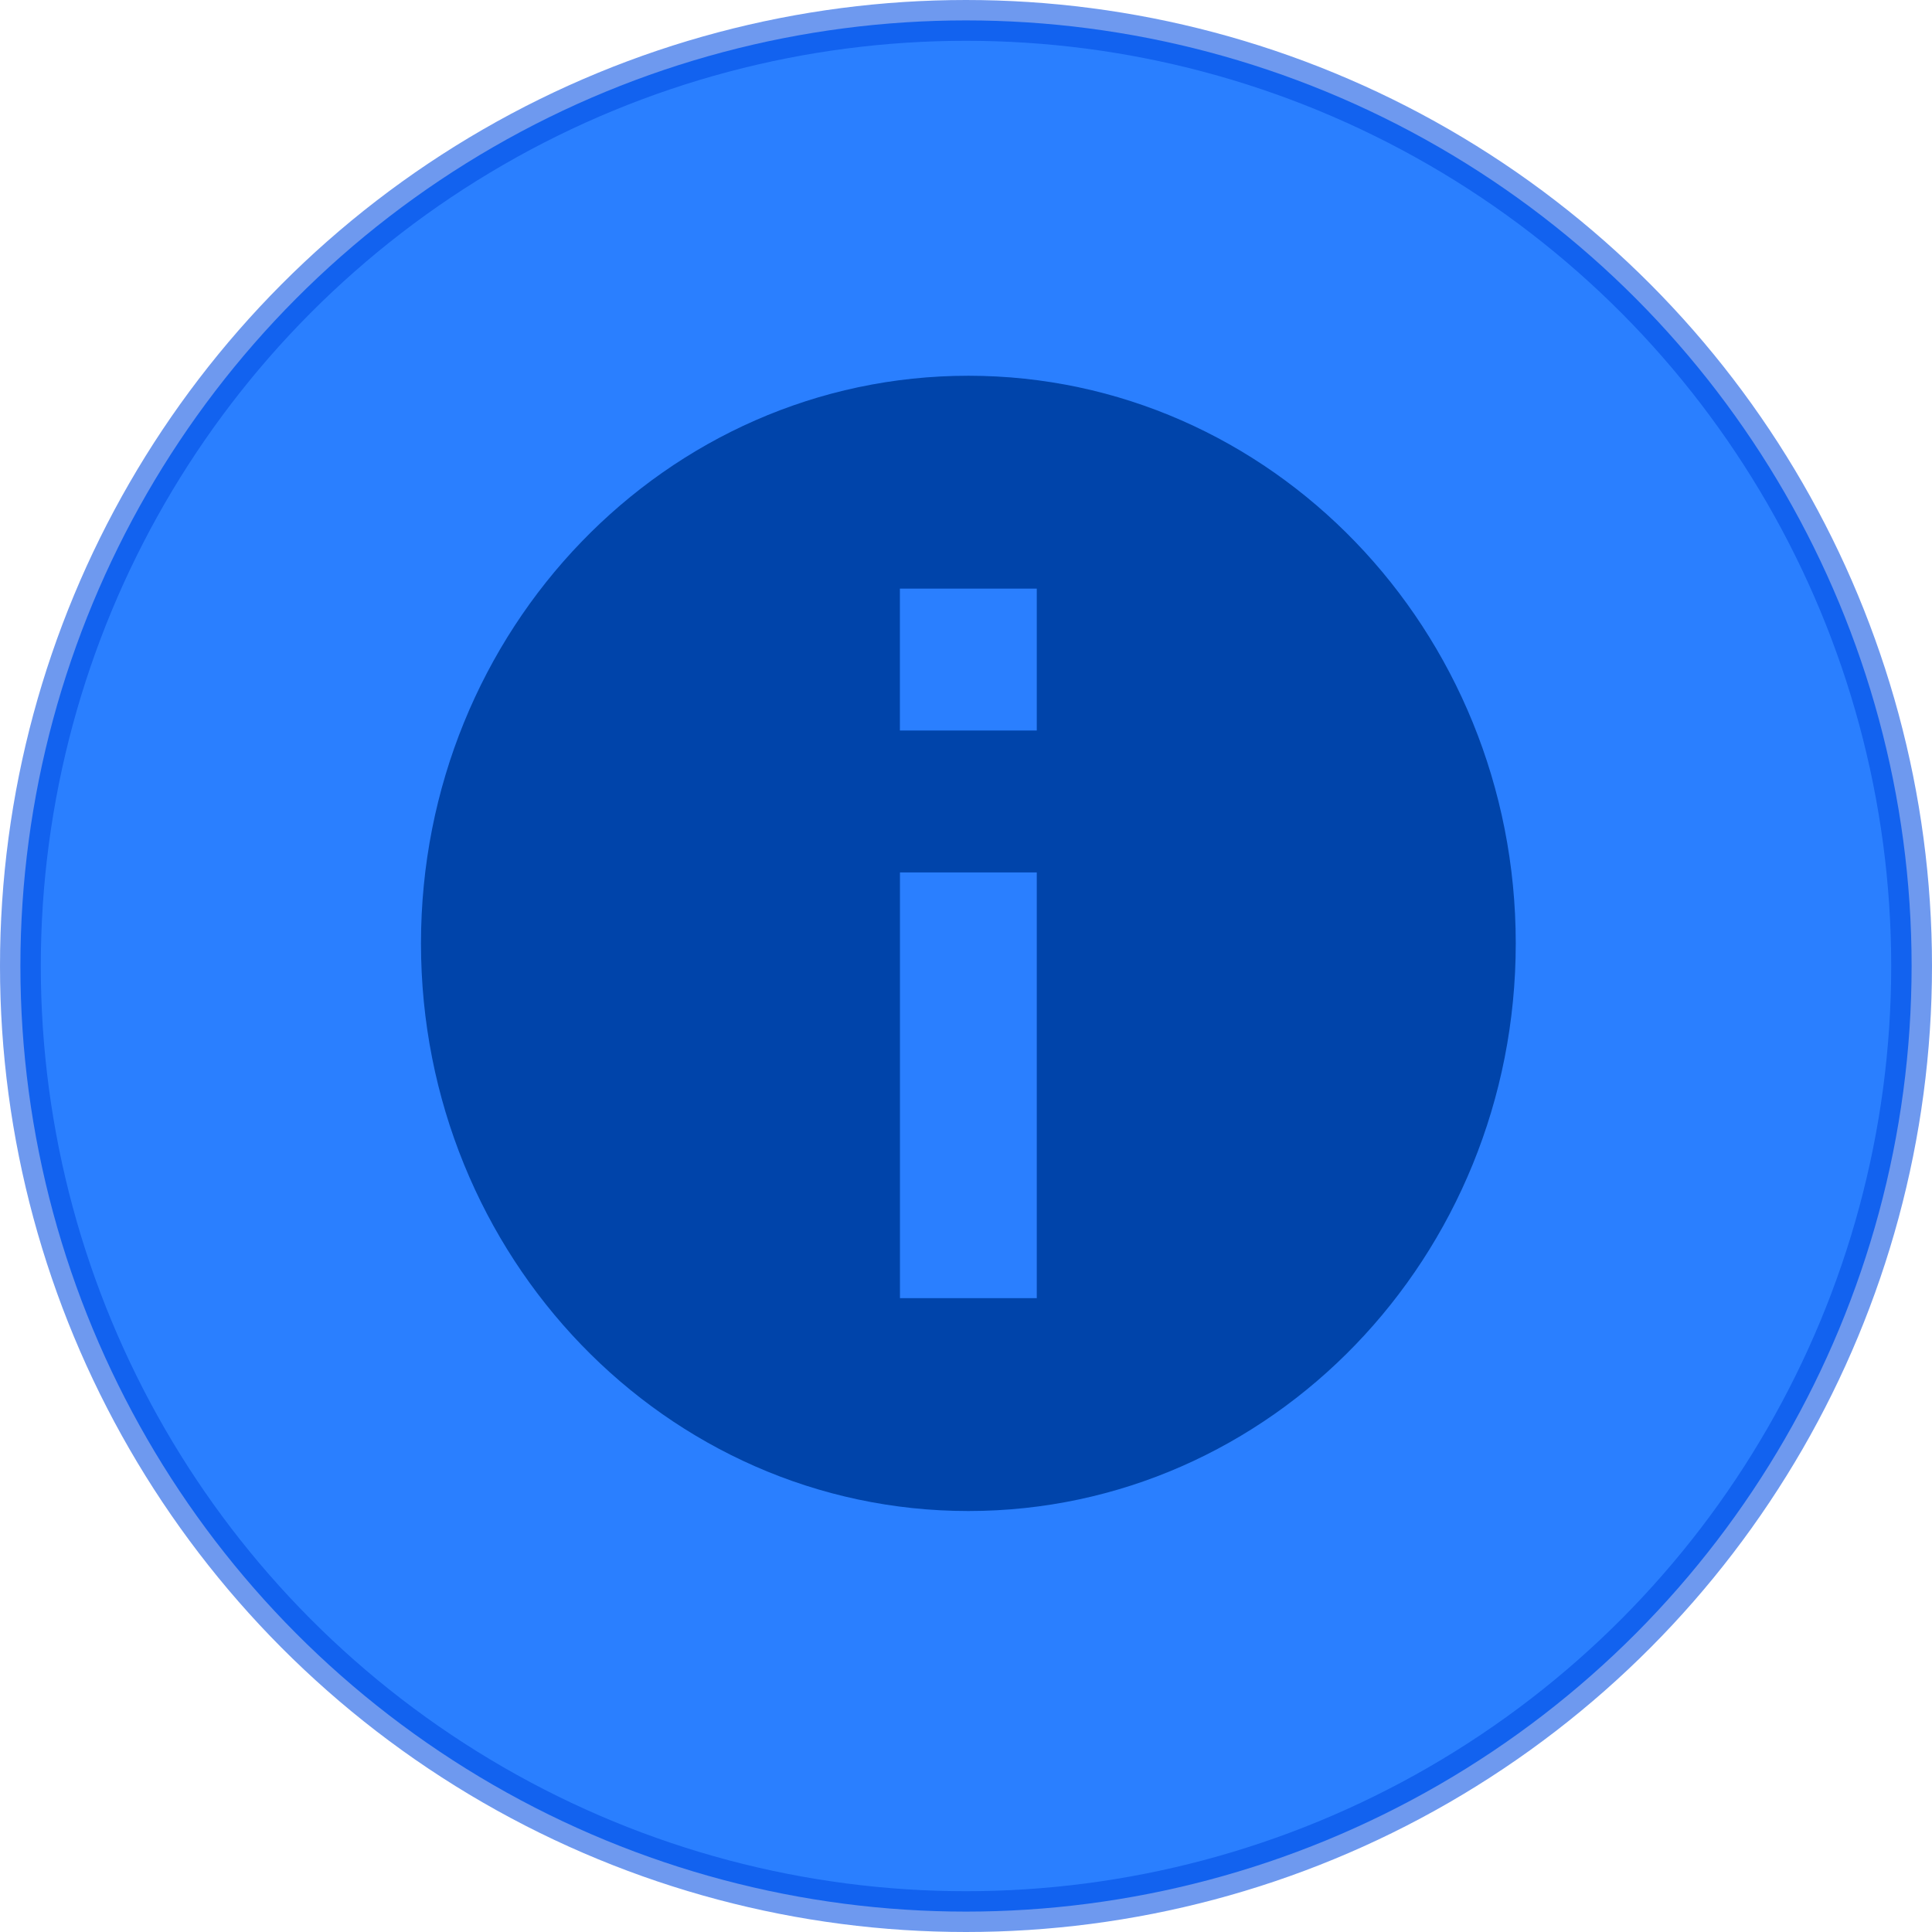 <svg xmlns="http://www.w3.org/2000/svg" viewBox="0 0 32.676 32.676" height="123.5" width="123.5"><circle cx="16.338" cy="16.338" r="15.993" fill="#2a7fff" stroke="#004de3" stroke-width=".69" stroke-opacity=".569"/><path d="M15.22 9.955v2.4h2.315v-2.4zm1.158 15.601c-5.113 0-9.258-4.298-9.258-9.6 0-5.303 4.145-9.601 9.258-9.601 5.113 0 9.258 4.298 9.258 9.6 0 5.303-4.145 9.601-9.258 9.601zm-1.157-10.8v7.2h2.314v-7.2zm0 0" fill="#04a" fill-rule="evenodd"/></svg>
